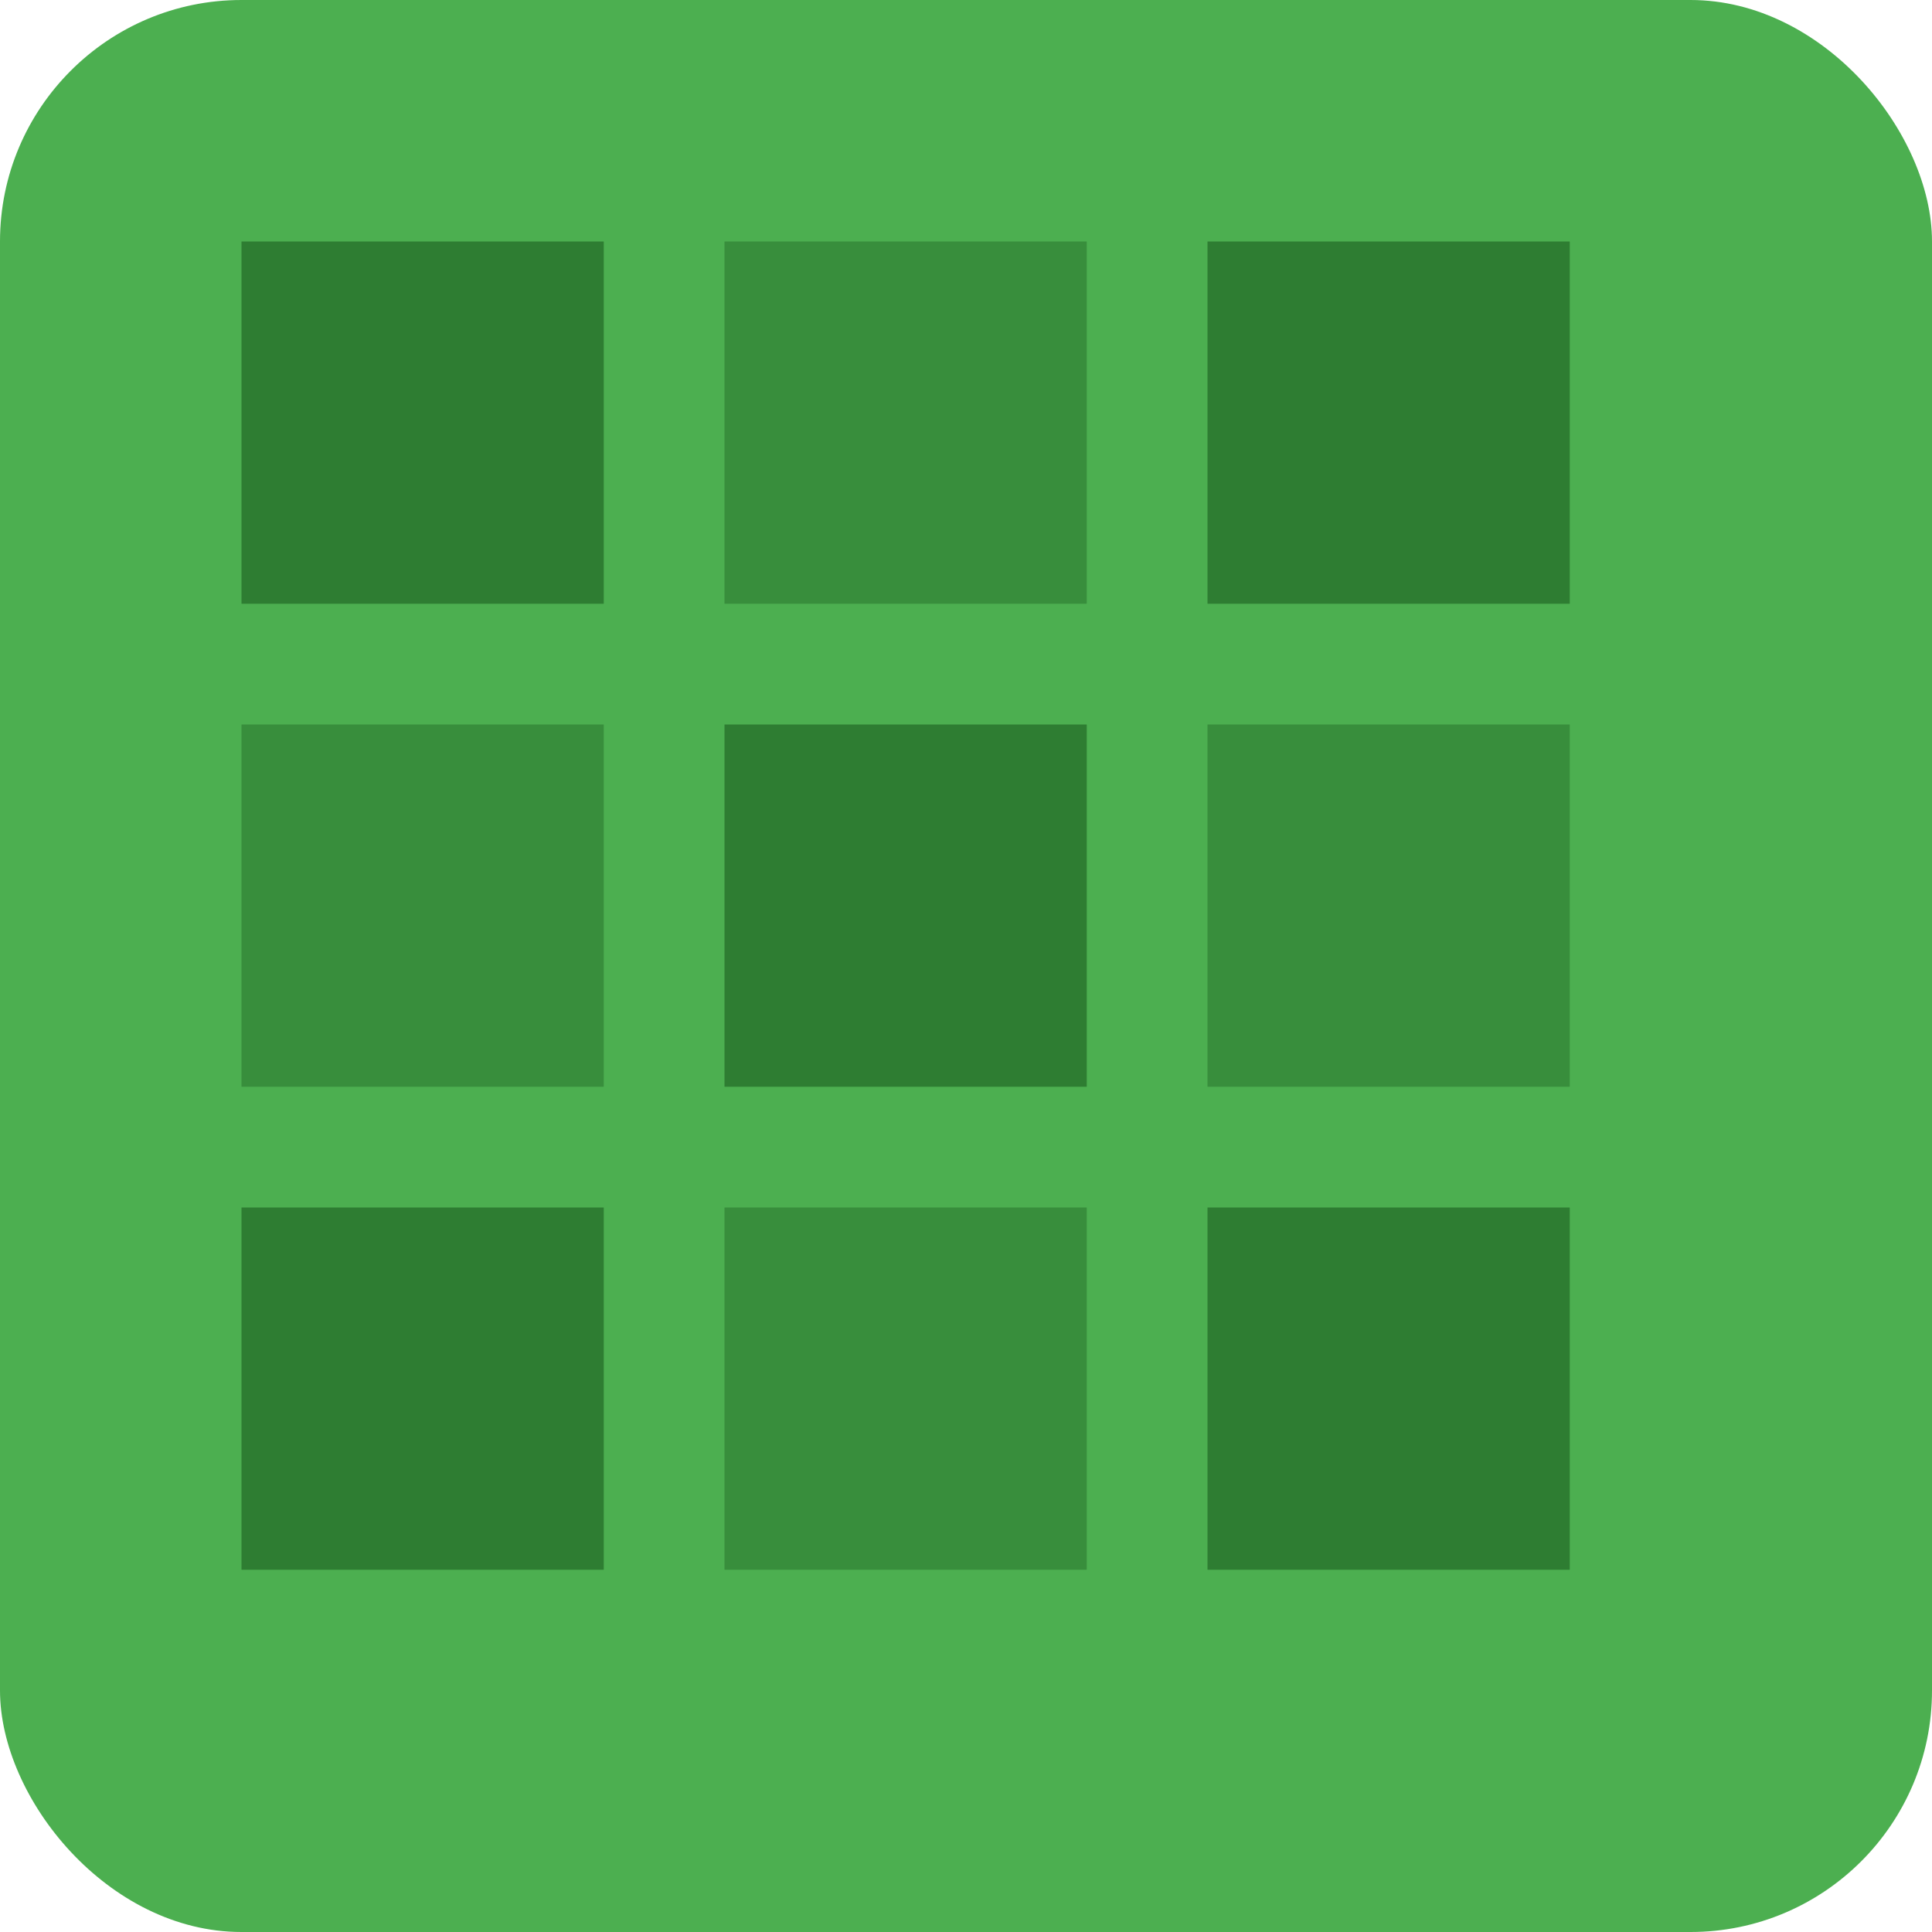<?xml version="1.0" encoding="UTF-8"?>
<svg width="32" height="32" viewBox="0 0 32 32" fill="none" xmlns="http://www.w3.org/2000/svg">
  <rect width="32" height="32" rx="4" fill="#4CAF50"/>
  <rect x="4" y="4" width="6" height="6" fill="#2E7D32"/>
  <rect x="12" y="4" width="6" height="6" fill="#388E3C"/>
  <rect x="20" y="4" width="6" height="6" fill="#2E7D32"/>
  <rect x="4" y="12" width="6" height="6" fill="#388E3C"/>
  <rect x="12" y="12" width="6" height="6" fill="#2E7D32"/>
  <rect x="20" y="12" width="6" height="6" fill="#388E3C"/>
  <rect x="4" y="20" width="6" height="6" fill="#2E7D32"/>
  <rect x="12" y="20" width="6" height="6" fill="#388E3C"/>
  <rect x="20" y="20" width="6" height="6" fill="#2E7D32"/>
</svg>
